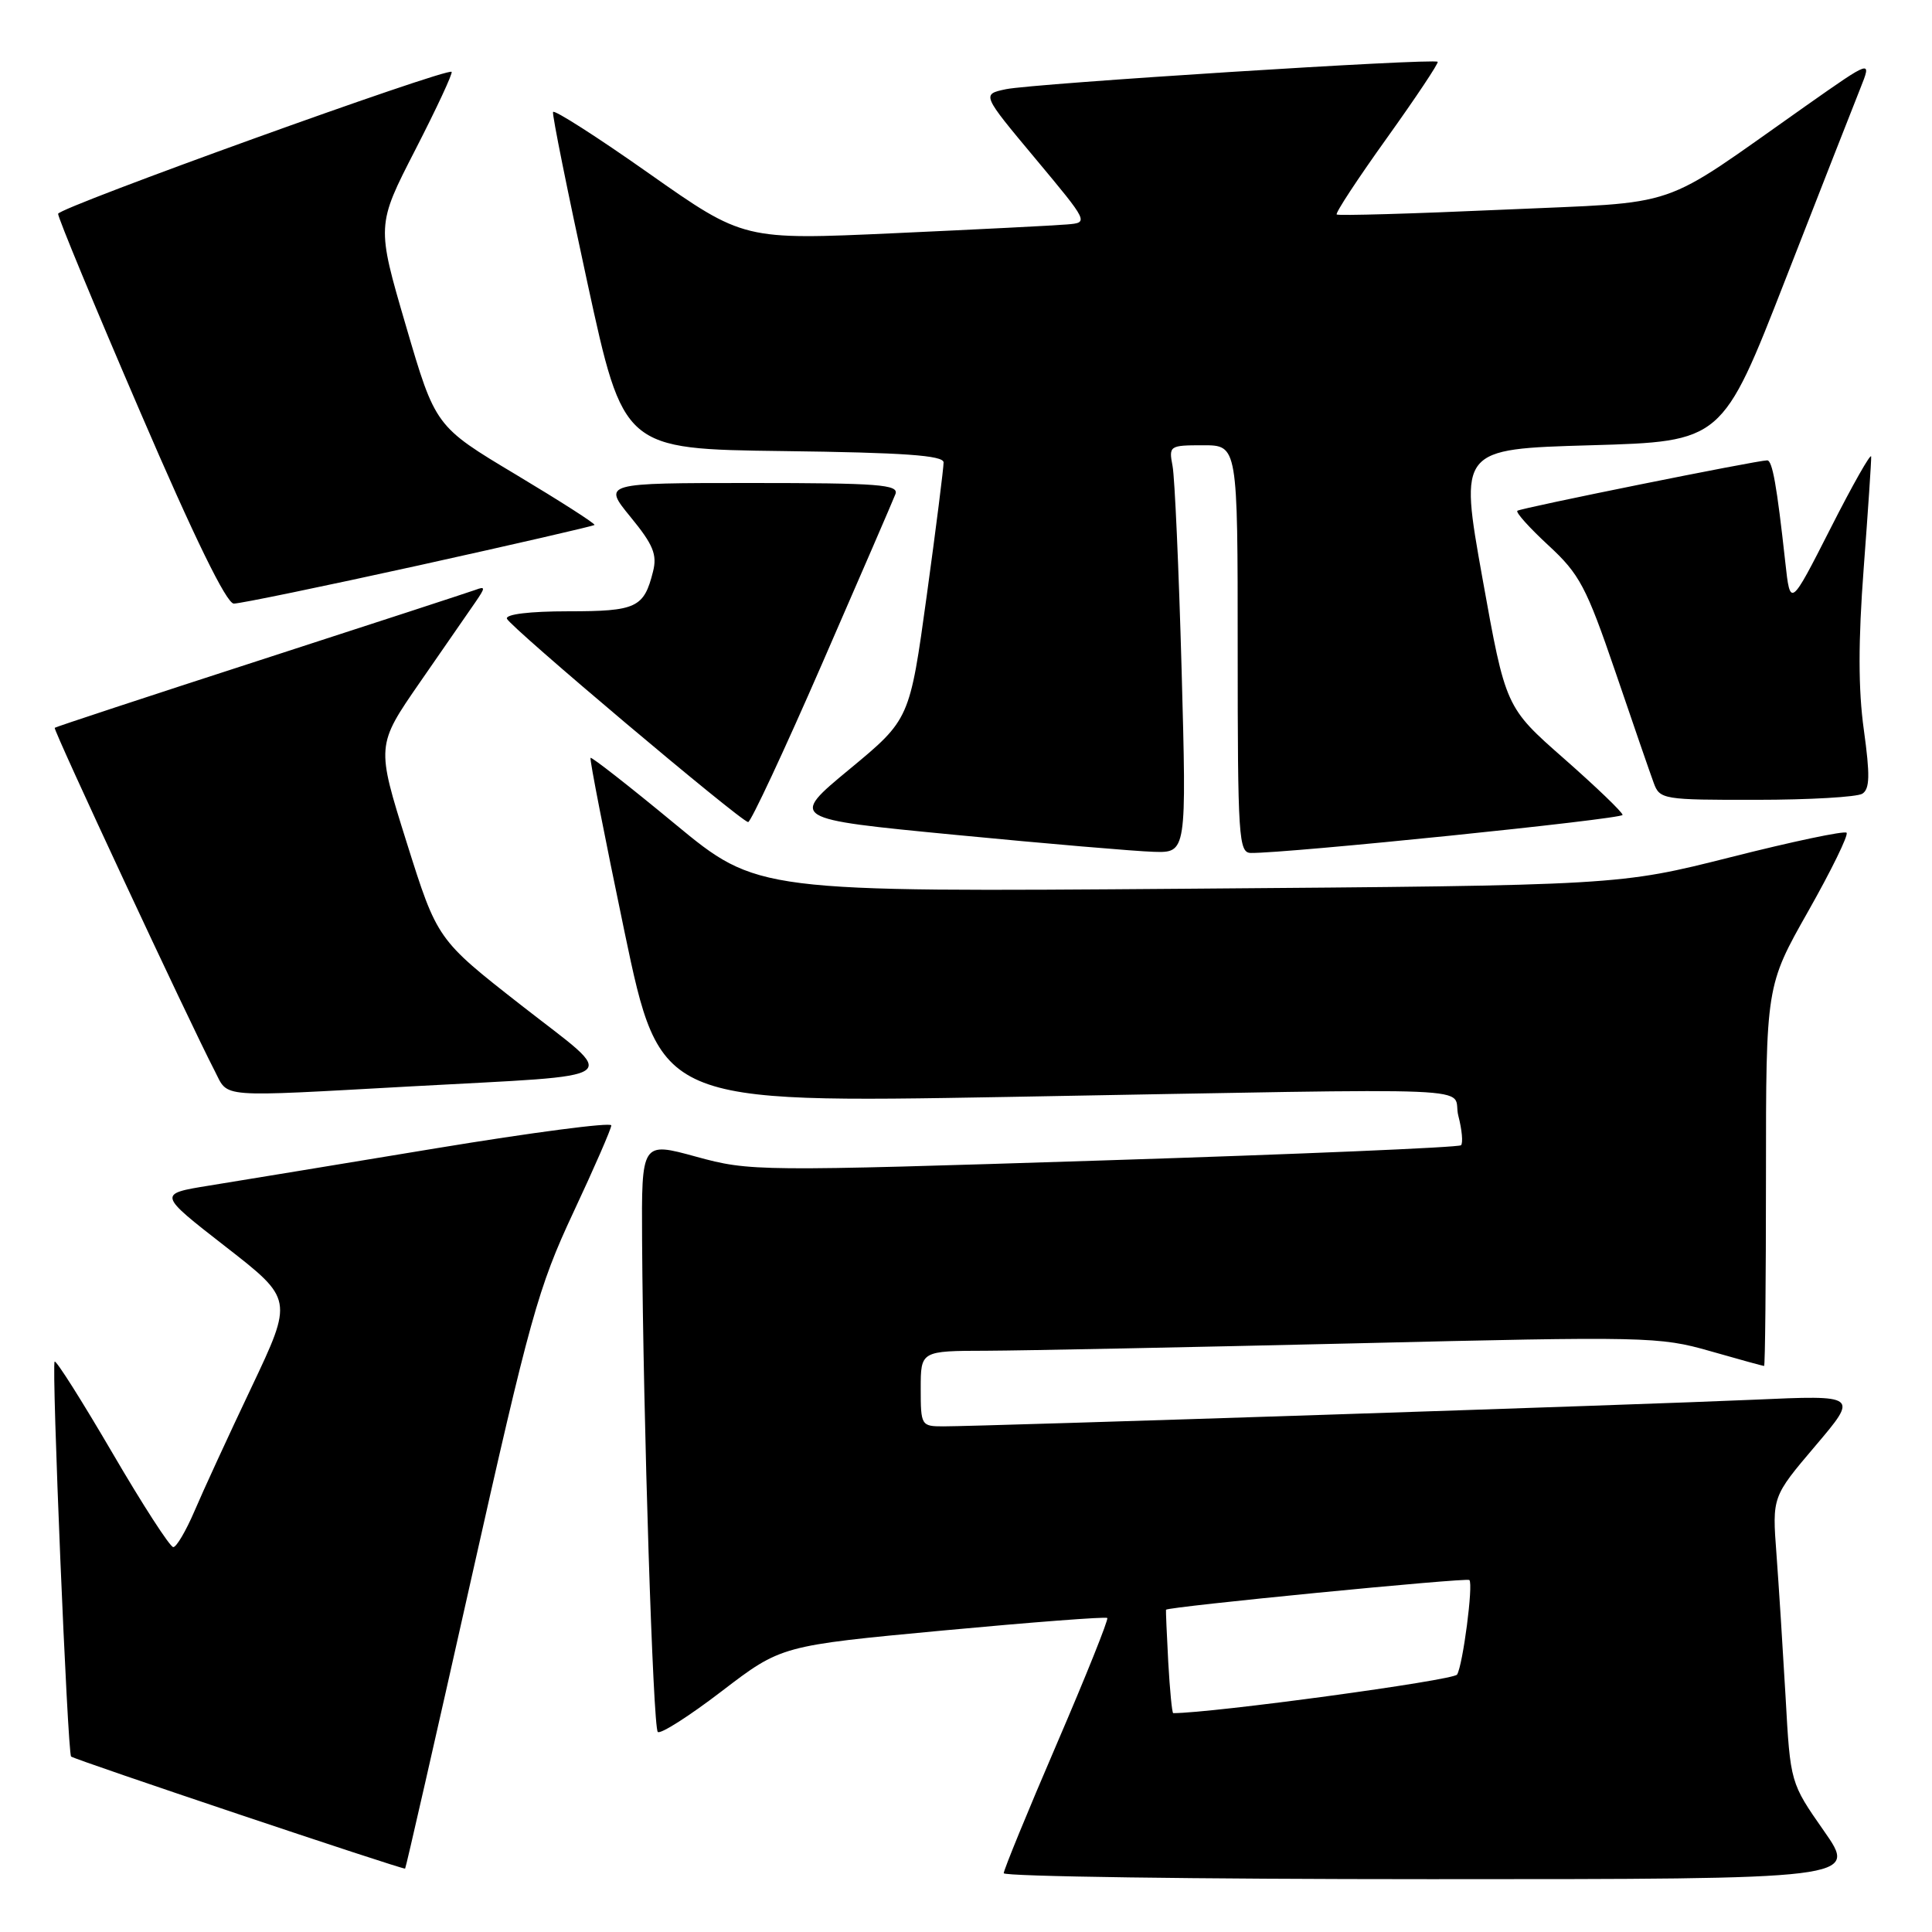 <?xml version="1.0" encoding="UTF-8" standalone="no"?>
<!DOCTYPE svg PUBLIC "-//W3C//DTD SVG 1.1//EN" "http://www.w3.org/Graphics/SVG/1.1/DTD/svg11.dtd" >
<svg xmlns="http://www.w3.org/2000/svg" xmlns:xlink="http://www.w3.org/1999/xlink" version="1.1" viewBox="0 0 256 256">
 <g >
 <path fill="currentColor"
d=" M 241.69 242.62 C 237.23 236.24 237.23 236.24 236.60 224.87 C 236.24 218.62 235.70 210.09 235.39 205.91 C 234.82 198.33 234.82 198.33 240.54 191.59 C 246.26 184.85 246.26 184.85 232.38 185.47 C 217.84 186.12 130.19 189.00 125.00 189.00 C 122.07 189.00 122.00 188.89 122.00 184.00 C 122.00 179.00 122.00 179.00 130.75 178.98 C 135.56 178.96 157.53 178.52 179.57 178.00 C 218.08 177.07 219.91 177.11 226.57 179.02 C 230.38 180.11 233.61 181.00 233.75 181.00 C 233.89 181.00 234.00 169.67 234.00 155.81 C 234.00 130.63 234.00 130.63 239.60 120.74 C 242.67 115.31 244.96 110.63 244.68 110.34 C 244.39 110.06 237.49 111.51 229.33 113.58 C 214.50 117.32 214.50 117.32 157.43 117.76 C 100.36 118.20 100.36 118.20 89.44 109.18 C 83.43 104.21 78.39 100.27 78.25 100.42 C 78.10 100.56 80.13 110.91 82.74 123.42 C 87.50 146.16 87.50 146.16 133.50 145.35 C 199.48 144.18 192.20 143.87 193.24 147.86 C 193.72 149.71 193.88 151.46 193.59 151.75 C 193.30 152.04 172.01 152.94 146.28 153.76 C 100.29 155.23 99.38 155.22 92.25 153.27 C 85.00 151.28 85.00 151.28 85.08 164.39 C 85.23 188.28 86.53 228.86 87.16 229.49 C 87.50 229.83 91.32 227.40 95.65 224.08 C 103.52 218.06 103.52 218.06 124.95 216.05 C 136.74 214.95 146.53 214.20 146.72 214.39 C 146.91 214.57 143.90 222.08 140.03 231.07 C 136.16 240.06 133.00 247.77 133.00 248.21 C 133.00 248.64 158.46 249.00 189.58 249.00 C 246.15 249.00 246.15 249.00 241.69 242.62 Z  M 62.38 209.48 C 70.20 174.63 71.32 170.60 75.95 160.70 C 78.73 154.77 81.00 149.56 81.00 149.12 C 81.00 148.68 70.54 150.05 57.75 152.16 C 44.96 154.27 31.44 156.50 27.70 157.10 C 20.91 158.20 20.91 158.20 29.88 165.18 C 38.85 172.16 38.85 172.16 33.32 183.83 C 30.27 190.25 26.87 197.64 25.76 200.25 C 24.64 202.86 23.38 205.00 22.96 205.00 C 22.53 205.00 18.90 199.39 14.90 192.53 C 10.89 185.67 7.45 180.22 7.24 180.42 C 6.81 180.86 8.95 232.28 9.42 232.75 C 9.81 233.14 53.43 247.78 53.68 247.60 C 53.78 247.53 57.69 230.38 62.38 209.48 Z  M 54.49 143.95 C 83.64 142.34 82.15 143.44 69.05 133.19 C 57.94 124.50 57.94 124.50 53.89 111.64 C 49.85 98.78 49.85 98.78 55.67 90.37 C 58.88 85.75 62.17 80.98 63.00 79.78 C 64.33 77.84 64.33 77.66 63.00 78.16 C 62.17 78.46 49.35 82.65 34.50 87.46 C 19.65 92.27 7.39 96.31 7.25 96.44 C 7.01 96.66 25.00 135.24 28.46 141.92 C 30.32 145.52 28.54 145.38 54.49 143.95 Z  M 156.57 88.75 C 156.20 75.41 155.66 63.26 155.37 61.75 C 154.86 59.07 154.96 59.00 159.42 59.00 C 164.00 59.00 164.00 59.00 164.00 86.00 C 164.00 111.04 164.13 113.00 165.75 113.02 C 170.46 113.09 215.00 108.53 215.00 107.98 C 215.00 107.63 211.51 104.28 207.25 100.53 C 199.50 93.72 199.50 93.72 196.43 76.61 C 193.37 59.50 193.37 59.50 210.78 59.00 C 228.20 58.50 228.20 58.50 236.59 37.00 C 241.21 25.17 245.67 13.78 246.51 11.69 C 248.03 7.88 248.03 7.88 239.27 14.04 C 219.34 28.06 223.35 26.69 199.00 27.79 C 187.18 28.32 177.33 28.60 177.12 28.42 C 176.92 28.23 179.91 23.68 183.77 18.29 C 187.62 12.91 190.65 8.36 190.50 8.19 C 190.04 7.69 136.84 11.07 133.29 11.82 C 130.08 12.50 130.08 12.50 137.18 21.00 C 144.27 29.50 144.27 29.50 141.39 29.74 C 139.80 29.88 129.51 30.40 118.52 30.90 C 98.55 31.81 98.55 31.81 86.02 23.00 C 79.14 18.15 73.40 14.48 73.28 14.84 C 73.15 15.20 75.21 25.40 77.84 37.50 C 82.62 59.50 82.62 59.50 103.81 59.77 C 119.75 59.97 125.01 60.34 125.03 61.27 C 125.04 61.95 124.04 69.88 122.80 78.91 C 120.54 95.32 120.54 95.32 112.58 101.91 C 104.61 108.50 104.61 108.50 126.55 110.62 C 138.62 111.79 150.47 112.80 152.87 112.87 C 157.23 113.00 157.23 113.00 156.57 88.75 Z  M 108.92 87.97 C 113.96 76.41 118.34 66.28 118.65 65.47 C 119.13 64.21 116.45 64.00 99.54 64.00 C 79.87 64.00 79.87 64.00 83.54 68.49 C 86.55 72.16 87.10 73.48 86.53 75.73 C 85.33 80.53 84.33 81.00 75.29 81.00 C 70.21 81.00 66.97 81.39 67.17 81.98 C 67.53 83.03 98.09 108.80 99.13 108.93 C 99.47 108.97 103.88 99.54 108.92 87.97 Z  M 246.77 105.17 C 247.76 104.54 247.80 102.72 246.97 96.72 C 246.22 91.36 246.22 84.96 246.95 75.29 C 247.52 67.71 247.97 61.05 247.94 60.50 C 247.92 59.95 245.49 64.22 242.56 70.00 C 237.22 80.50 237.22 80.50 236.56 74.50 C 235.44 64.31 234.85 61.00 234.16 61.00 C 232.82 61.00 201.49 67.32 201.06 67.68 C 200.81 67.89 202.67 69.95 205.19 72.28 C 209.30 76.07 210.20 77.77 214.04 89.00 C 216.38 95.88 218.67 102.51 219.13 103.75 C 219.92 105.92 220.38 106.00 232.73 105.98 C 239.75 105.98 246.07 105.61 246.77 105.17 Z  M 55.48 74.92 C 68.14 72.12 78.62 69.71 78.77 69.56 C 78.93 69.41 74.24 66.41 68.37 62.89 C 57.69 56.50 57.69 56.50 53.79 43.18 C 49.89 29.86 49.89 29.86 55.03 19.85 C 57.86 14.34 60.02 9.70 59.84 9.52 C 59.21 8.94 7.77 27.49 7.70 28.33 C 7.66 28.79 12.55 40.59 18.57 54.56 C 25.76 71.28 30.01 79.97 30.98 79.98 C 31.79 79.99 42.82 77.71 55.48 74.92 Z  M 154.80 220.25 C 154.60 216.54 154.47 213.41 154.50 213.30 C 154.63 212.91 194.35 209.02 194.70 209.36 C 195.24 209.90 193.84 220.64 193.07 221.89 C 192.59 222.66 160.65 227.00 155.46 227.00 C 155.30 227.00 155.01 223.96 154.80 220.25 Z "/>
</g>
</svg>